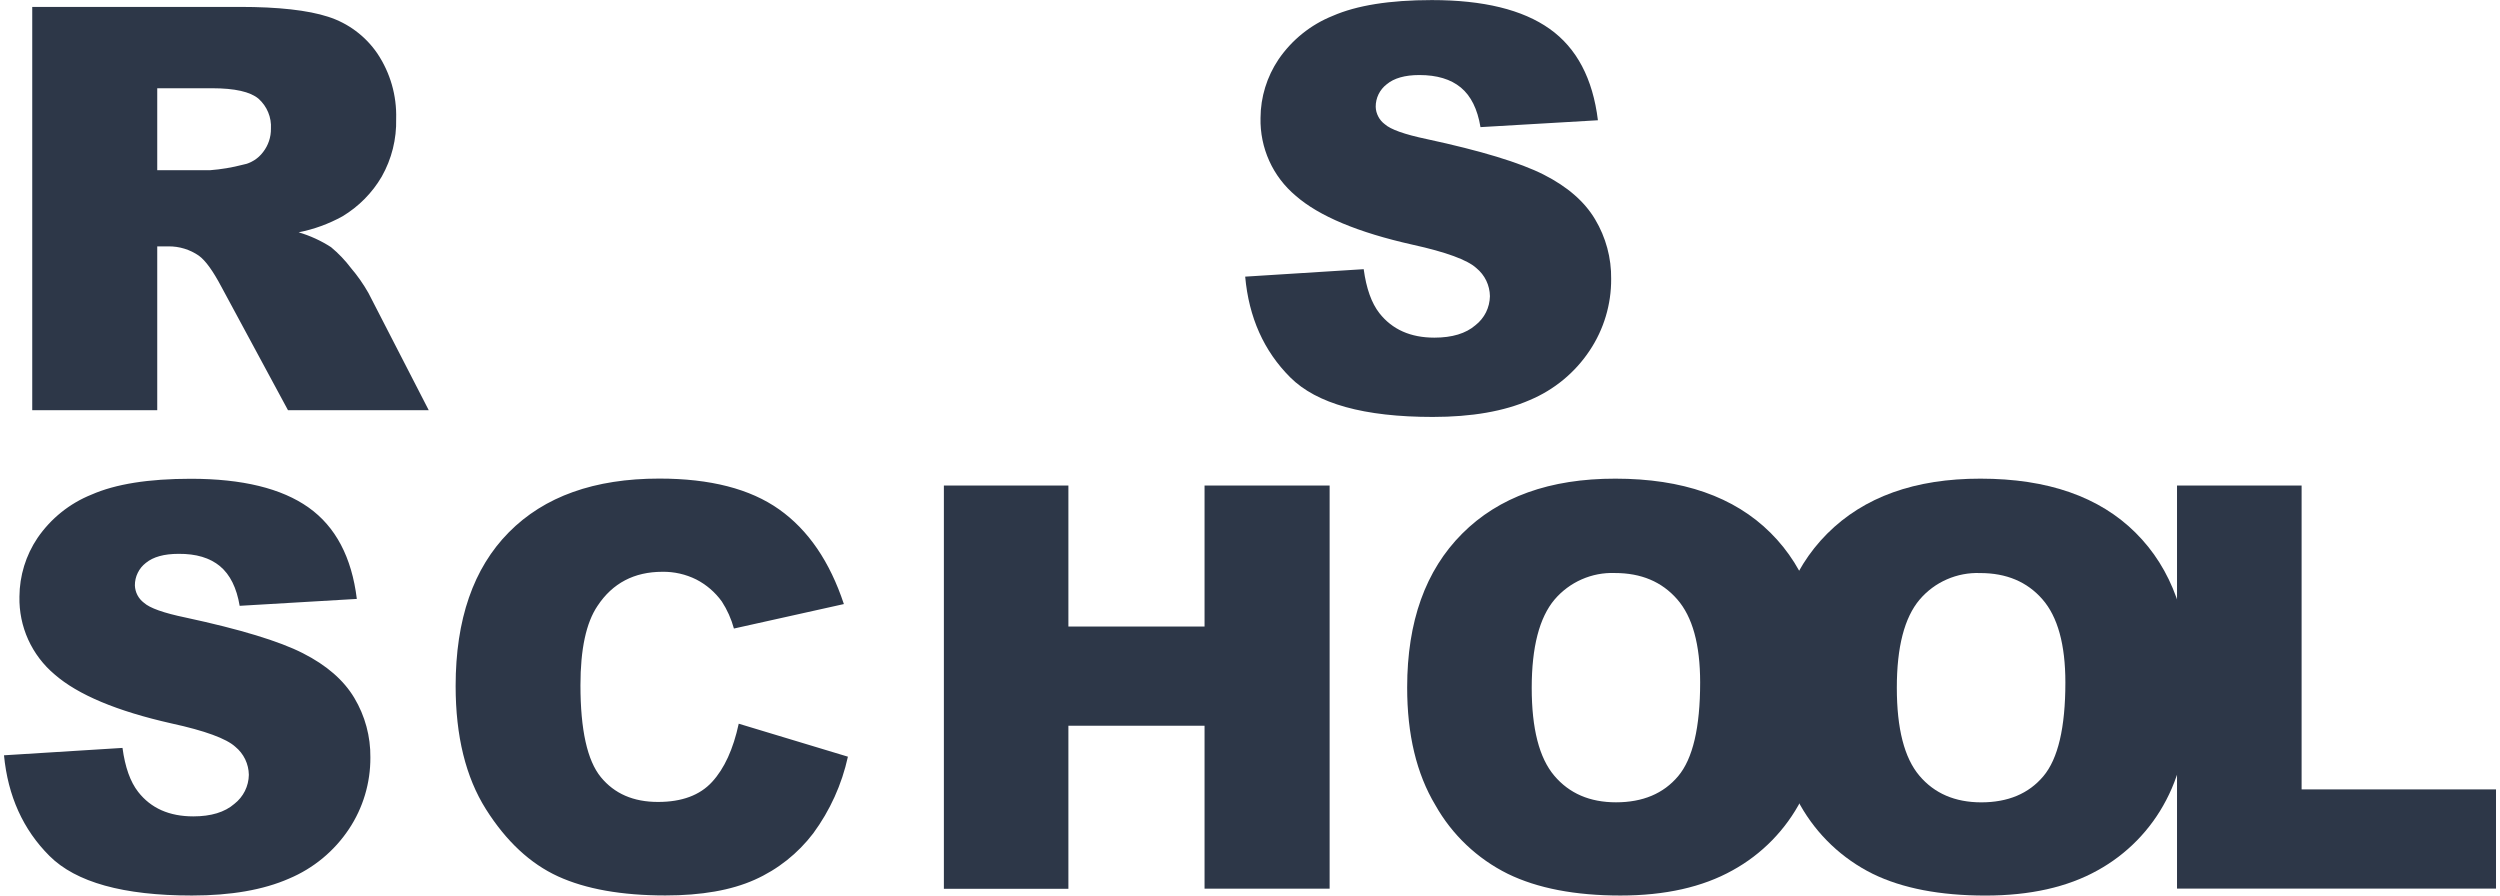 <svg width="100%" height="100%" viewBox="0 0 67 24" fill="none" xmlns="http://www.w3.org/2000/svg">
<g clip-path="url(#clip0_25_3856)">
<path d="M33.371 7.414L36.547 7.214C36.617 7.731 36.757 8.124 36.968 8.393C37.312 8.831 37.804 9.049 38.441 9.049C38.917 9.049 39.285 8.938 39.543 8.715C39.662 8.622 39.758 8.504 39.825 8.37C39.892 8.235 39.927 8.087 39.93 7.937C39.928 7.793 39.894 7.651 39.832 7.521C39.769 7.391 39.679 7.277 39.567 7.185C39.326 6.965 38.756 6.756 37.858 6.558C36.394 6.23 35.35 5.793 34.725 5.246C34.422 4.992 34.179 4.673 34.016 4.312C33.853 3.951 33.773 3.558 33.782 3.161C33.784 2.602 33.953 2.055 34.265 1.591C34.623 1.068 35.127 0.662 35.715 0.426C36.359 0.144 37.245 0.002 38.373 0.002C39.753 0.002 40.806 0.259 41.53 0.773C42.255 1.287 42.687 2.104 42.824 3.223L39.677 3.407C39.597 2.923 39.421 2.57 39.151 2.346C38.88 2.122 38.51 2.011 38.039 2.011C37.651 2.011 37.359 2.095 37.163 2.259C37.071 2.33 36.996 2.422 36.945 2.526C36.894 2.631 36.868 2.746 36.869 2.863C36.871 2.954 36.895 3.042 36.937 3.122C36.978 3.203 37.038 3.273 37.11 3.327C37.267 3.469 37.641 3.602 38.23 3.726C39.689 4.04 40.736 4.358 41.371 4.68C42.006 5.002 42.465 5.401 42.748 5.877C43.037 6.36 43.187 6.914 43.179 7.477C43.183 8.158 42.983 8.825 42.605 9.392C42.213 9.984 41.654 10.446 40.999 10.721C40.31 11.023 39.443 11.174 38.397 11.174C36.56 11.174 35.287 10.821 34.579 10.114C33.871 9.407 33.469 8.507 33.371 7.414ZM0.864 10.993V0.185H6.429C7.46 0.185 8.249 0.273 8.794 0.449C9.331 0.621 9.795 0.967 10.113 1.433C10.459 1.95 10.635 2.561 10.617 3.183C10.631 3.726 10.497 4.262 10.23 4.734C9.974 5.172 9.611 5.538 9.176 5.799C8.809 6.001 8.414 6.145 8.004 6.226C8.311 6.317 8.603 6.45 8.872 6.624C9.072 6.79 9.252 6.979 9.409 7.187C9.585 7.393 9.74 7.616 9.874 7.852L11.49 10.993H7.718L5.934 7.687C5.708 7.259 5.507 6.981 5.33 6.853C5.09 6.687 4.804 6.599 4.511 6.603H4.214V10.993H0.864ZM4.214 4.562H5.625C5.924 4.539 6.22 4.49 6.51 4.414C6.726 4.373 6.919 4.252 7.051 4.075C7.19 3.896 7.264 3.675 7.261 3.449C7.27 3.299 7.245 3.148 7.187 3.009C7.13 2.87 7.041 2.746 6.929 2.646C6.708 2.459 6.293 2.365 5.683 2.365H4.214V4.562ZM0.107 20.242L3.283 20.044C3.352 20.56 3.492 20.953 3.703 21.223C4.044 21.66 4.536 21.879 5.181 21.879C5.657 21.879 6.024 21.767 6.282 21.543C6.401 21.45 6.497 21.332 6.564 21.198C6.631 21.063 6.667 20.915 6.669 20.765C6.667 20.621 6.633 20.479 6.571 20.349C6.508 20.219 6.418 20.105 6.307 20.014C6.065 19.793 5.495 19.584 4.597 19.388C3.133 19.058 2.089 18.62 1.465 18.076C1.161 17.821 0.919 17.501 0.755 17.14C0.592 16.779 0.512 16.386 0.521 15.989C0.524 15.43 0.692 14.883 1.004 14.419C1.362 13.896 1.866 13.491 2.454 13.255C3.098 12.972 3.984 12.831 5.112 12.831C6.492 12.831 7.545 13.087 8.27 13.601C8.994 14.115 9.426 14.932 9.563 16.051L6.423 16.236C6.342 15.753 6.166 15.399 5.896 15.174C5.625 14.949 5.255 14.839 4.786 14.843C4.398 14.843 4.106 14.924 3.91 15.085C3.817 15.156 3.743 15.247 3.692 15.352C3.64 15.457 3.614 15.572 3.615 15.689C3.618 15.779 3.641 15.868 3.683 15.949C3.725 16.029 3.784 16.099 3.857 16.154C4.014 16.296 4.387 16.429 4.977 16.551C6.436 16.865 7.483 17.183 8.117 17.506C8.752 17.828 9.211 18.227 9.495 18.703C9.784 19.186 9.933 19.739 9.926 20.302C9.929 20.984 9.73 21.651 9.352 22.218C8.959 22.81 8.4 23.272 7.745 23.547C7.057 23.849 6.189 24 5.143 24C3.306 24 2.034 23.646 1.326 22.939C0.618 22.232 0.212 21.333 0.107 20.242ZM19.798 19.395L22.724 20.279C22.562 21.021 22.245 21.721 21.795 22.333C21.384 22.873 20.844 23.302 20.224 23.578C19.598 23.858 18.8 23.998 17.832 23.998C16.658 23.998 15.699 23.827 14.955 23.487C14.211 23.146 13.566 22.546 13.022 21.685C12.481 20.826 12.211 19.726 12.211 18.386C12.211 16.6 12.687 15.226 13.637 14.266C14.587 13.305 15.932 12.825 17.672 12.826C19.034 12.826 20.104 13.101 20.881 13.652C21.66 14.203 22.238 15.049 22.616 16.189L19.669 16.845C19.599 16.588 19.49 16.343 19.345 16.12C19.166 15.872 18.932 15.67 18.66 15.53C18.378 15.39 18.067 15.319 17.753 15.324C16.997 15.324 16.417 15.628 16.014 16.237C15.708 16.689 15.556 17.398 15.556 18.364C15.556 19.561 15.739 20.382 16.102 20.826C16.466 21.271 16.977 21.493 17.636 21.492C18.273 21.492 18.757 21.313 19.085 20.954C19.414 20.596 19.651 20.076 19.798 19.395ZM25.296 13.013H28.633V16.792H32.282V13.013H35.634V23.816H32.282V19.449H28.633V23.82H25.296V13.013ZM37.712 18.421C37.712 16.659 38.203 15.286 39.186 14.302C40.168 13.318 41.537 12.826 43.293 12.828C45.09 12.828 46.476 13.311 47.449 14.278C48.421 15.244 48.909 16.596 48.911 18.333C48.911 19.597 48.699 20.632 48.274 21.44C47.86 22.237 47.219 22.894 46.431 23.326C45.626 23.775 44.625 24 43.428 24C42.211 24 41.204 23.806 40.408 23.418C39.591 23.013 38.914 22.371 38.467 21.576C37.963 20.736 37.711 19.685 37.712 18.421ZM41.05 18.437C41.05 19.528 41.251 20.312 41.654 20.788C42.056 21.264 42.608 21.502 43.309 21.502C44.026 21.502 44.581 21.269 44.974 20.802C45.367 20.336 45.564 19.498 45.564 18.29C45.564 17.273 45.359 16.529 44.948 16.06C44.537 15.59 43.981 15.356 43.278 15.357C42.973 15.345 42.669 15.404 42.389 15.527C42.11 15.65 41.862 15.834 41.663 16.067C41.255 16.55 41.05 17.34 41.05 18.437Z" fill="#2D3748"/>
<path d="M47.496 18.421C47.496 16.659 47.987 15.286 48.969 14.302C49.952 13.318 51.321 12.826 53.077 12.828C54.876 12.828 56.262 13.311 57.234 14.278C58.206 15.244 58.692 16.596 58.692 18.334C58.692 19.598 58.48 20.634 58.055 21.441C57.641 22.238 57 22.895 56.213 23.327C55.407 23.776 54.406 24.001 53.21 24.001C51.991 24.001 50.984 23.807 50.19 23.419C49.372 23.014 48.695 22.372 48.247 21.577C47.746 20.737 47.496 19.685 47.496 18.421ZM50.835 18.437C50.835 19.528 51.036 20.312 51.439 20.788C51.841 21.264 52.394 21.502 53.096 21.503C53.814 21.503 54.369 21.27 54.762 20.803C55.155 20.337 55.352 19.5 55.352 18.291C55.352 17.274 55.147 16.53 54.737 16.061C54.327 15.591 53.77 15.357 53.067 15.358C52.761 15.346 52.457 15.404 52.176 15.527C51.896 15.649 51.647 15.834 51.448 16.067C51.038 16.55 50.834 17.34 50.835 18.437Z" fill="#2D3748"/>
<path d="M58.344 13.013H61.683V21.156H66.893V23.814H58.344V13.013Z" fill="#2D3748"/>
</g>
<defs>
<clipPath id="clip0_25_3856">
<rect width="66.786" height="24" fill="white" transform="translate(0.107)"/>
</clipPath>
</defs>
</svg>
